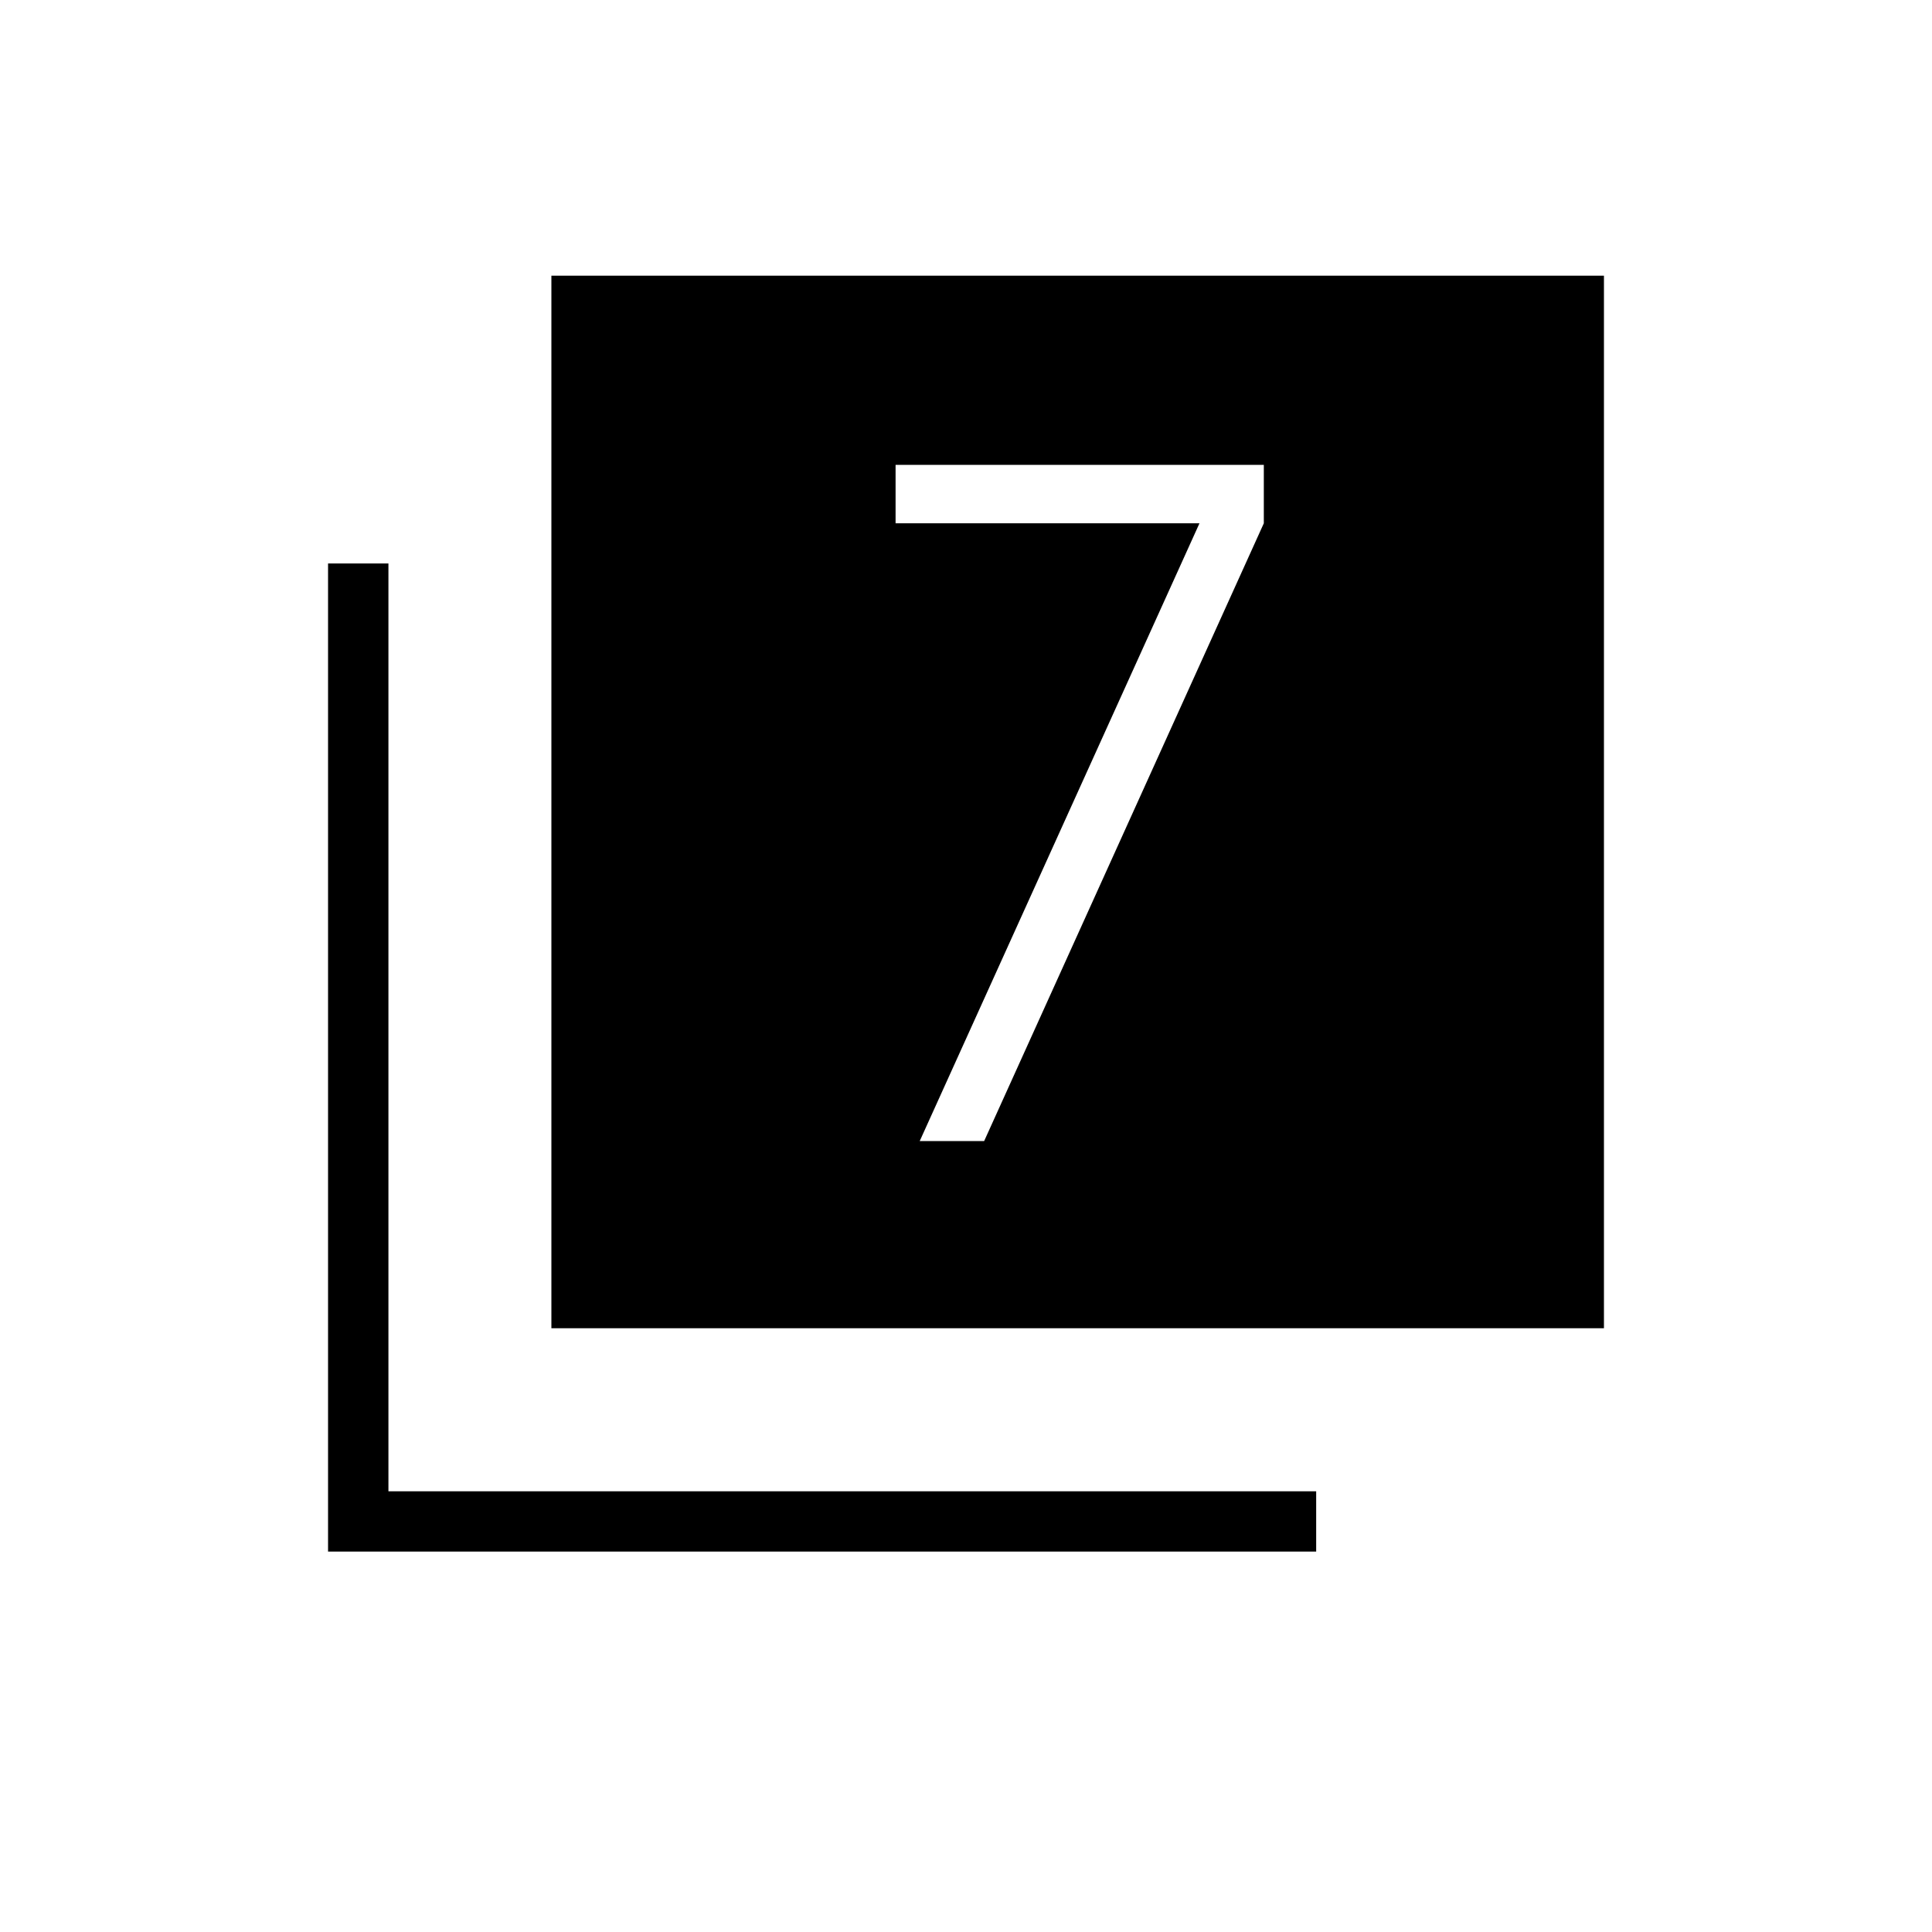 <svg xmlns="http://www.w3.org/2000/svg" height="20" width="20"><path d="M9.521 11.812h.667l2.895-6.395v-.605H9.271v.605h3.146ZM5.708 13.75V2.854h10.896V13.75Zm-2.312 2.312V5.833h.625v9.605h9.604v.624Z"/></svg>